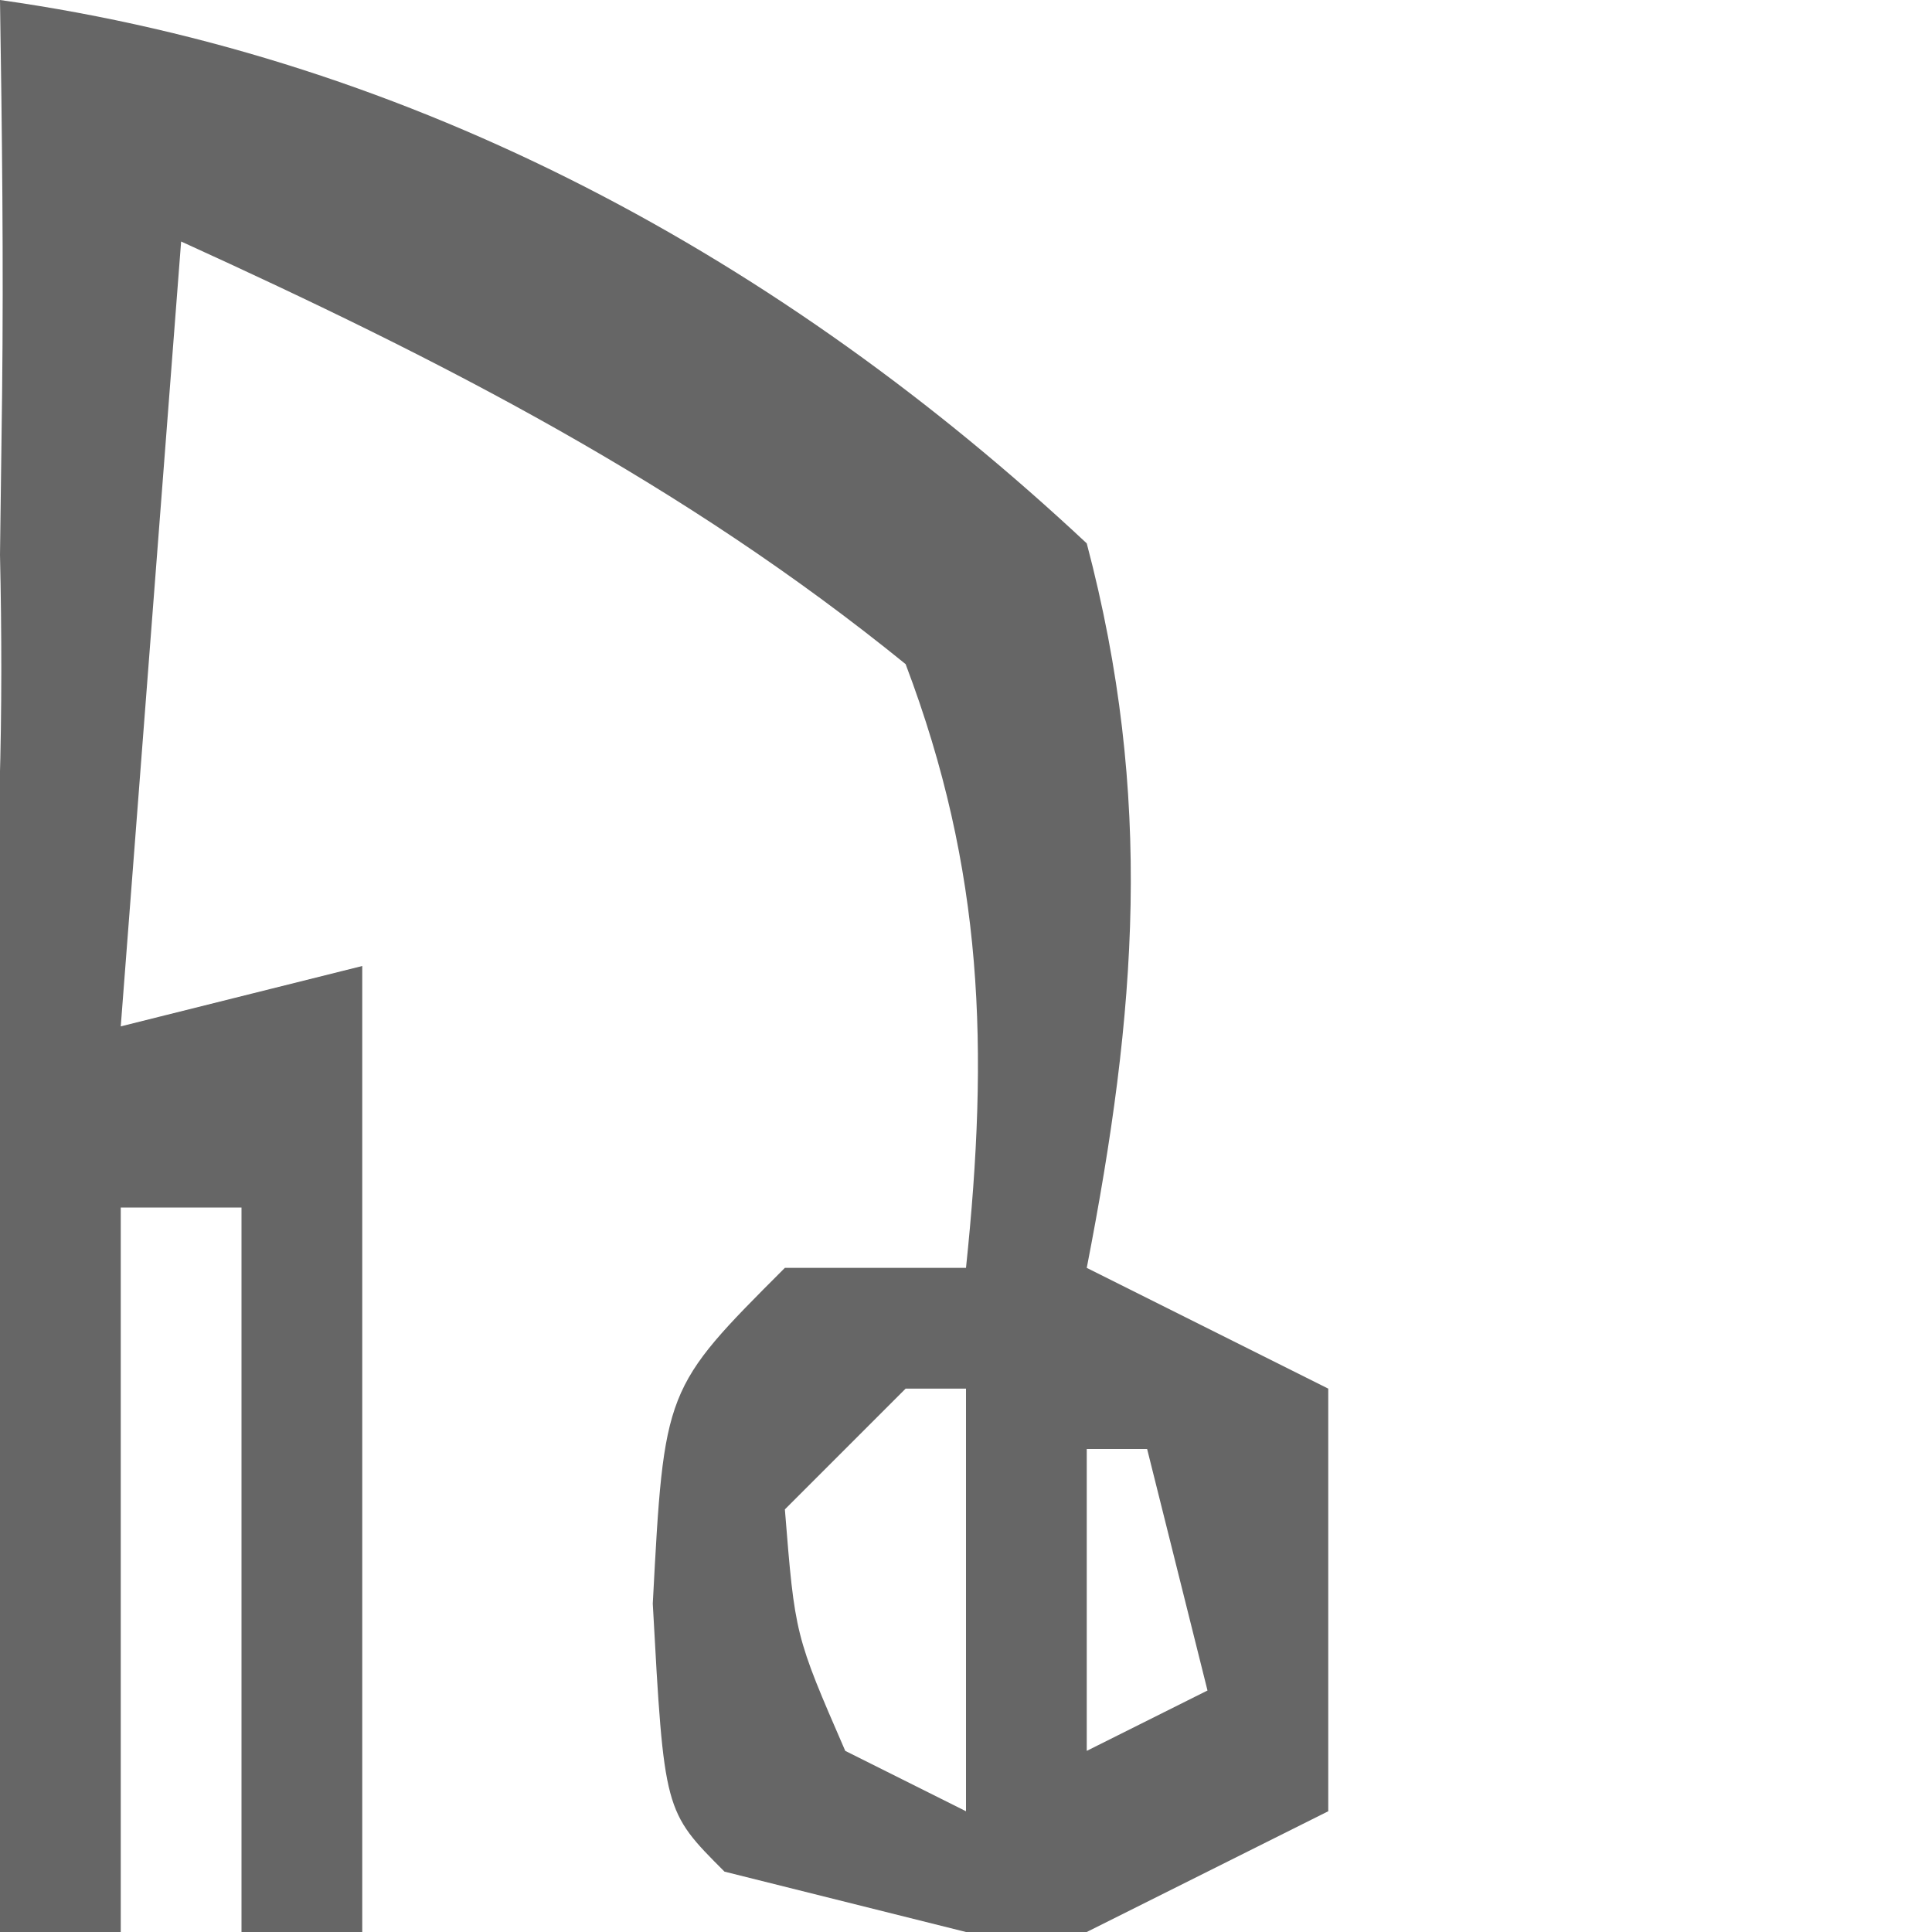 <?xml version="1.0" encoding="UTF-8"?>
<svg version="1.1" xmlns="http://www.w3.org/2000/svg" width="32" height="32">
<path d="M0 0 C6.897 0.974 12.964 4.29 18 9 C19.109 13.203 18.827 16.761 18 21 C19.32 21.66 20.64 22.32 22 23 C22 25.31 22 27.62 22 30 C20.02 30.99 20.02 30.99 18 32 C18 38.27 18 44.54 18 51 C20.97 51.495 20.97 51.495 24 52 C26.875 53.438 26.875 53.438 29 55 C29 55.66 29 56.32 29 57 C24.602 55.9 20.301 54.434 16 53 C16 46.07 16 39.14 16 32 C14.68 31.67 13.36 31.34 12 31 C11 30 11 30 10.812 26.562 C11 23 11 23 13 21 C13.99 21 14.98 21 16 21 C16.379 17.374 16.299 14.43 15 11 C11.306 8.002 7.318 5.967 3 4 C2.67 8.29 2.34 12.58 2 17 C3.32 16.67 4.64 16.34 6 16 C6 27.22 6 38.44 6 50 C5.34 50 4.68 50 4 50 C4 40.1 4 30.2 4 20 C3.34 20 2.68 20 2 20 C2 29.9 2 39.8 2 50 C1.34 50 0.68 50 0 50 C-0.33 41.09 -0.66 32.18 -1 23 C-3.475 24.485 -3.475 24.485 -6 26 C-6.78 28.787 -6.78 28.787 -6.707 31.98 C-6.736 33.144 -6.765 34.307 -6.795 35.506 C-6.801 36.721 -6.807 37.936 -6.812 39.188 C-6.838 40.414 -6.863 41.641 -6.889 42.904 C-6.948 45.937 -6.984 48.967 -7 52 C-8.582 52.649 -10.166 53.294 -11.75 53.938 C-13.073 54.477 -13.073 54.477 -14.422 55.027 C-16.612 55.854 -18.719 56.494 -21 57 C-20 54 -20 54 -17.715 52.832 C-16.798 52.496 -15.882 52.159 -14.938 51.812 C-14.018 51.468 -13.099 51.124 -12.152 50.77 C-11.442 50.516 -10.732 50.262 -10 50 C-10.017 48.858 -10.017 48.858 -10.035 47.693 C-10.065 44.232 -10.033 40.774 -10 37.312 C-10.029 35.515 -10.029 35.515 -10.059 33.682 C-10.002 30.277 -9.878 27.293 -9 24 C-7.043 22.269 -5.171 21.361 -2.812 20.261 C-0.811 19.131 -0.811 19.131 -0.25 16.858 C0.008 14.273 0.058 11.785 0 9.188 C0.012 8.304 0.023 7.42 0.035 6.51 C0.059 4.34 0.034 2.17 0 0 Z M15 23 C14.34 23.66 13.68 24.32 13 25 C13.167 27.083 13.167 27.083 14 29 C14.66 29.33 15.32 29.66 16 30 C16 27.69 16 25.38 16 23 C15.67 23 15.34 23 15 23 Z M18 24 C18 25.65 18 27.3 18 29 C18.66 28.67 19.32 28.34 20 28 C19.67 26.68 19.34 25.36 19 24 C18.67 24 18.34 24 18 24 Z " fill="#666"/>
</svg>
